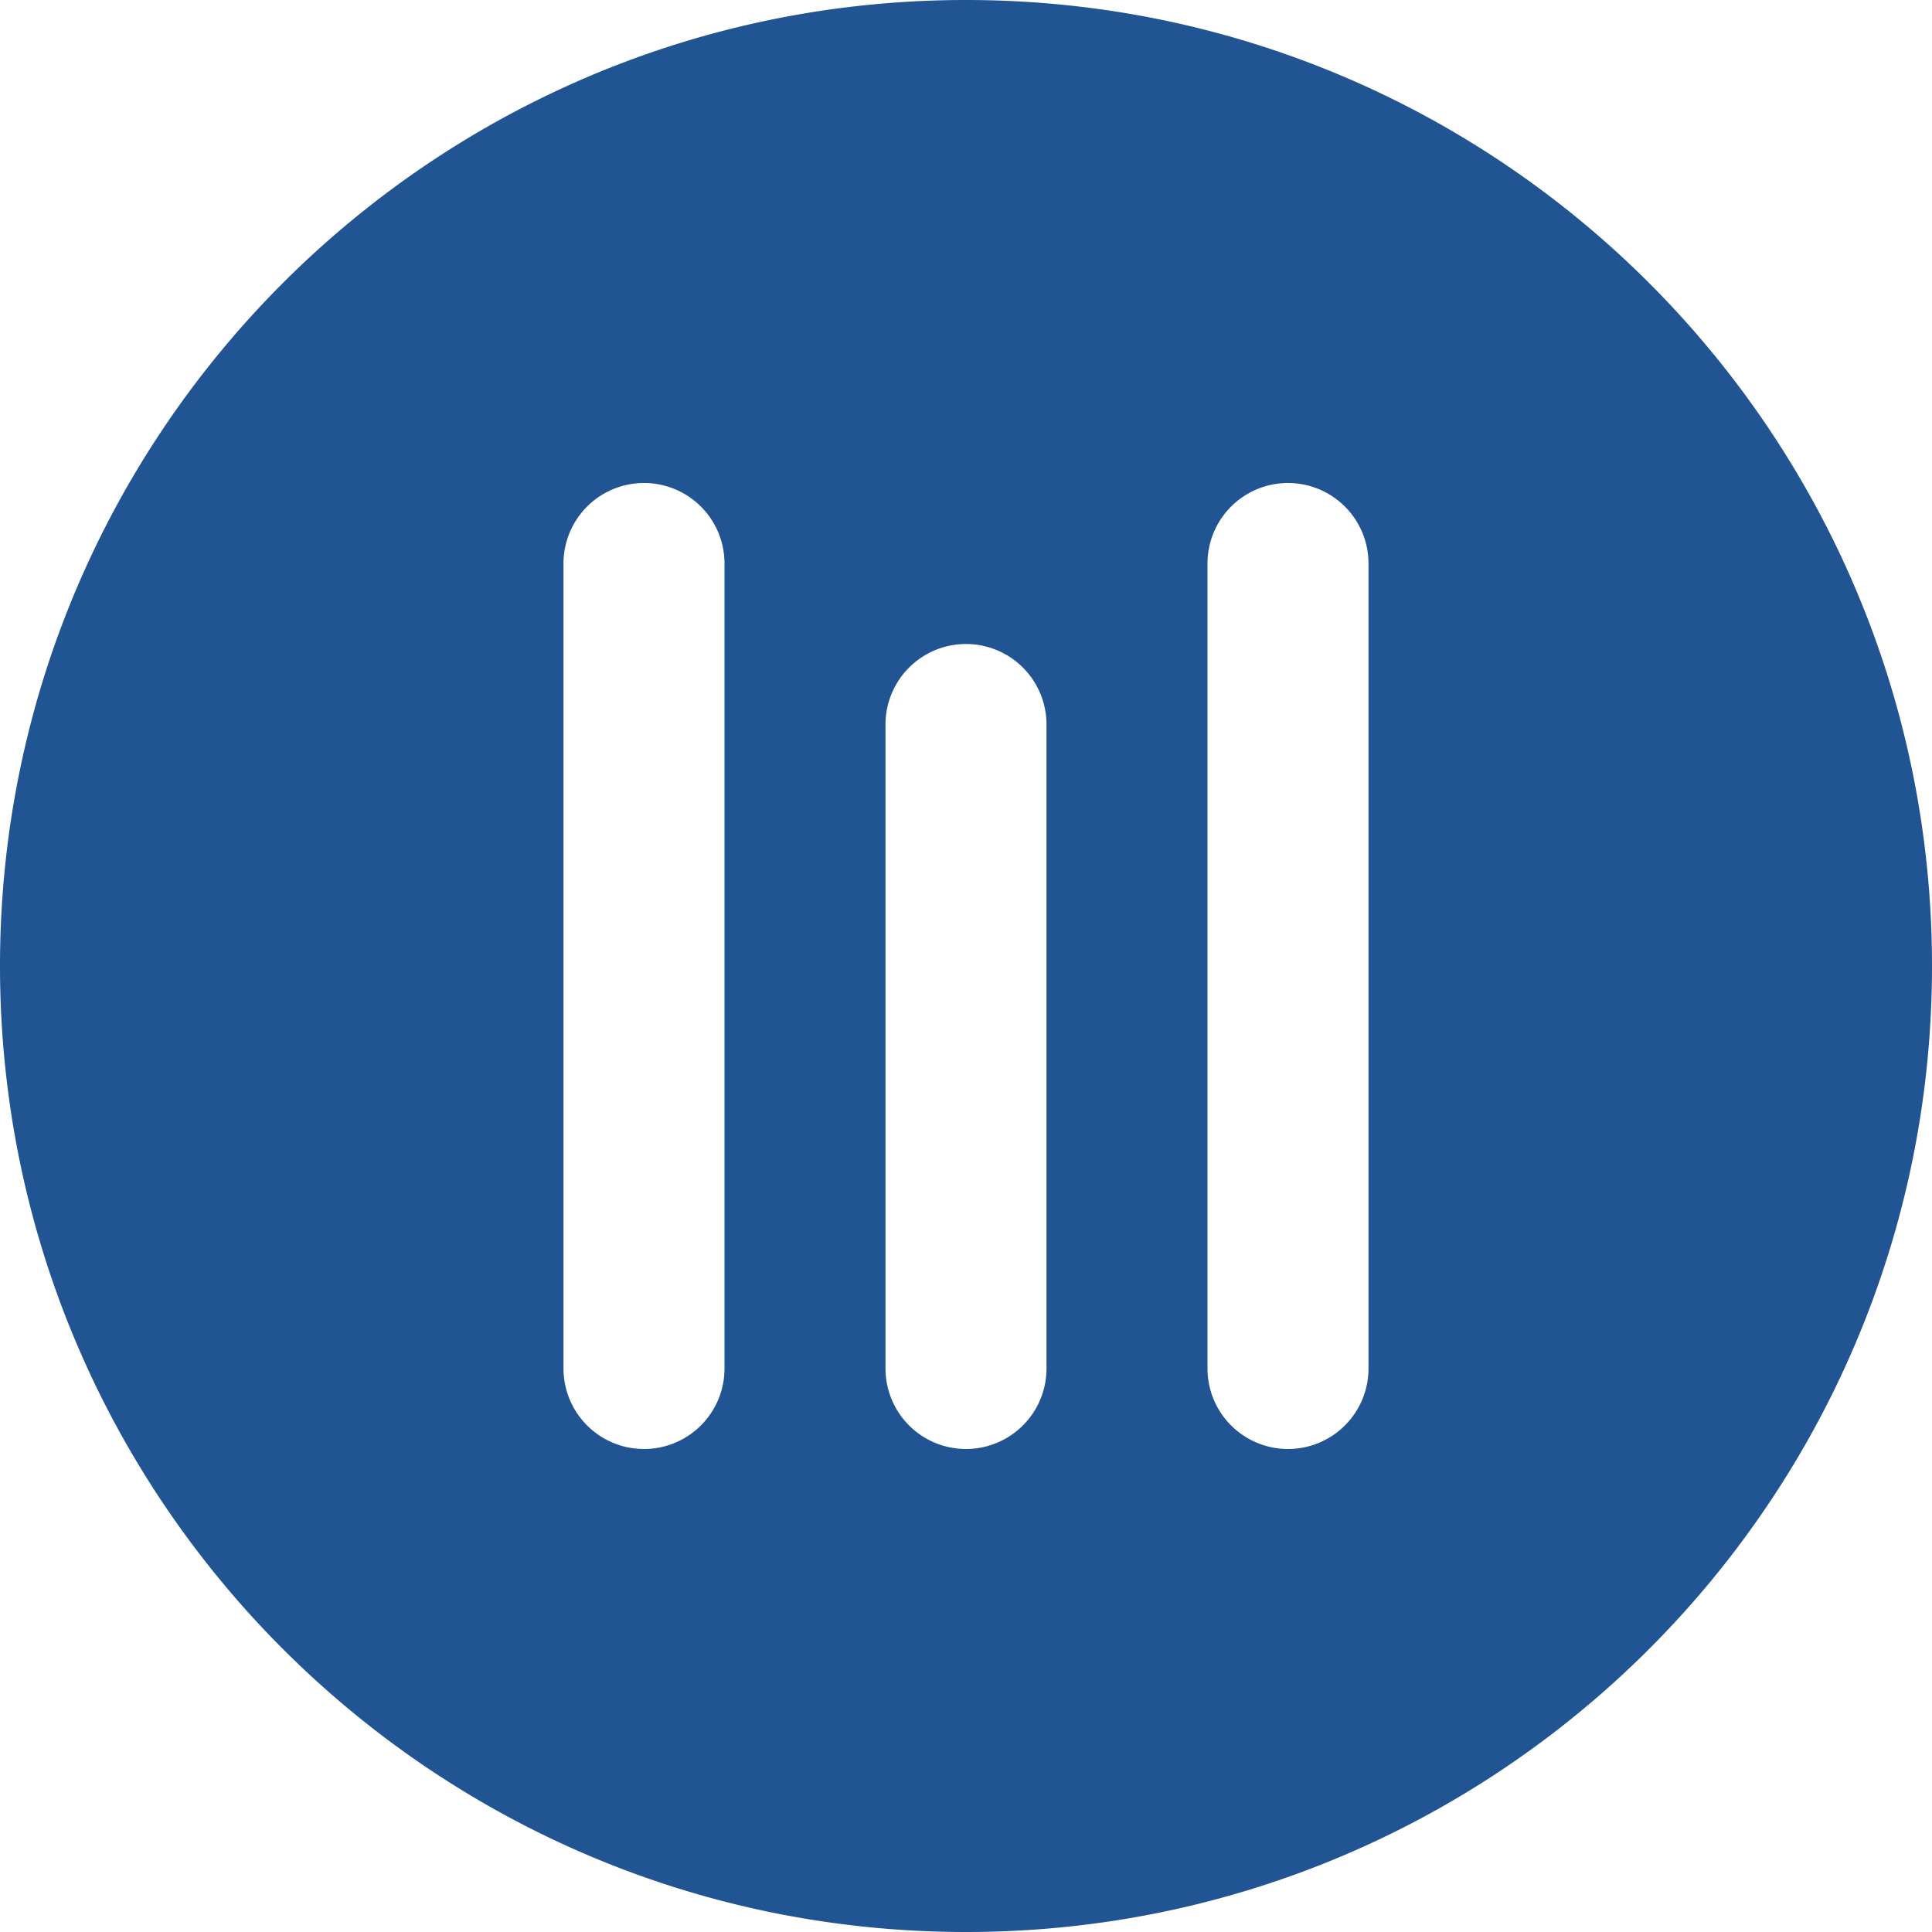<svg width="24" height="24" xmlns="http://www.w3.org/2000/svg"><path d="M12 0c6.627 0 12 5.373 12 12s-5.373 12-12 12S0 18.627 0 12 5.373 0 12 0zM8 6a1 1 0 00-1 1v10a1 1 0 002 0V7a1 1 0 00-1-1zm4 2a1 1 0 00-1 1v8a1 1 0 002 0V9a1 1 0 00-1-1zm4-2a1 1 0 00-1 1v10a1 1 0 002 0V7a1 1 0 00-1-1z" fill="#205493" fill-rule="evenodd"/></svg>